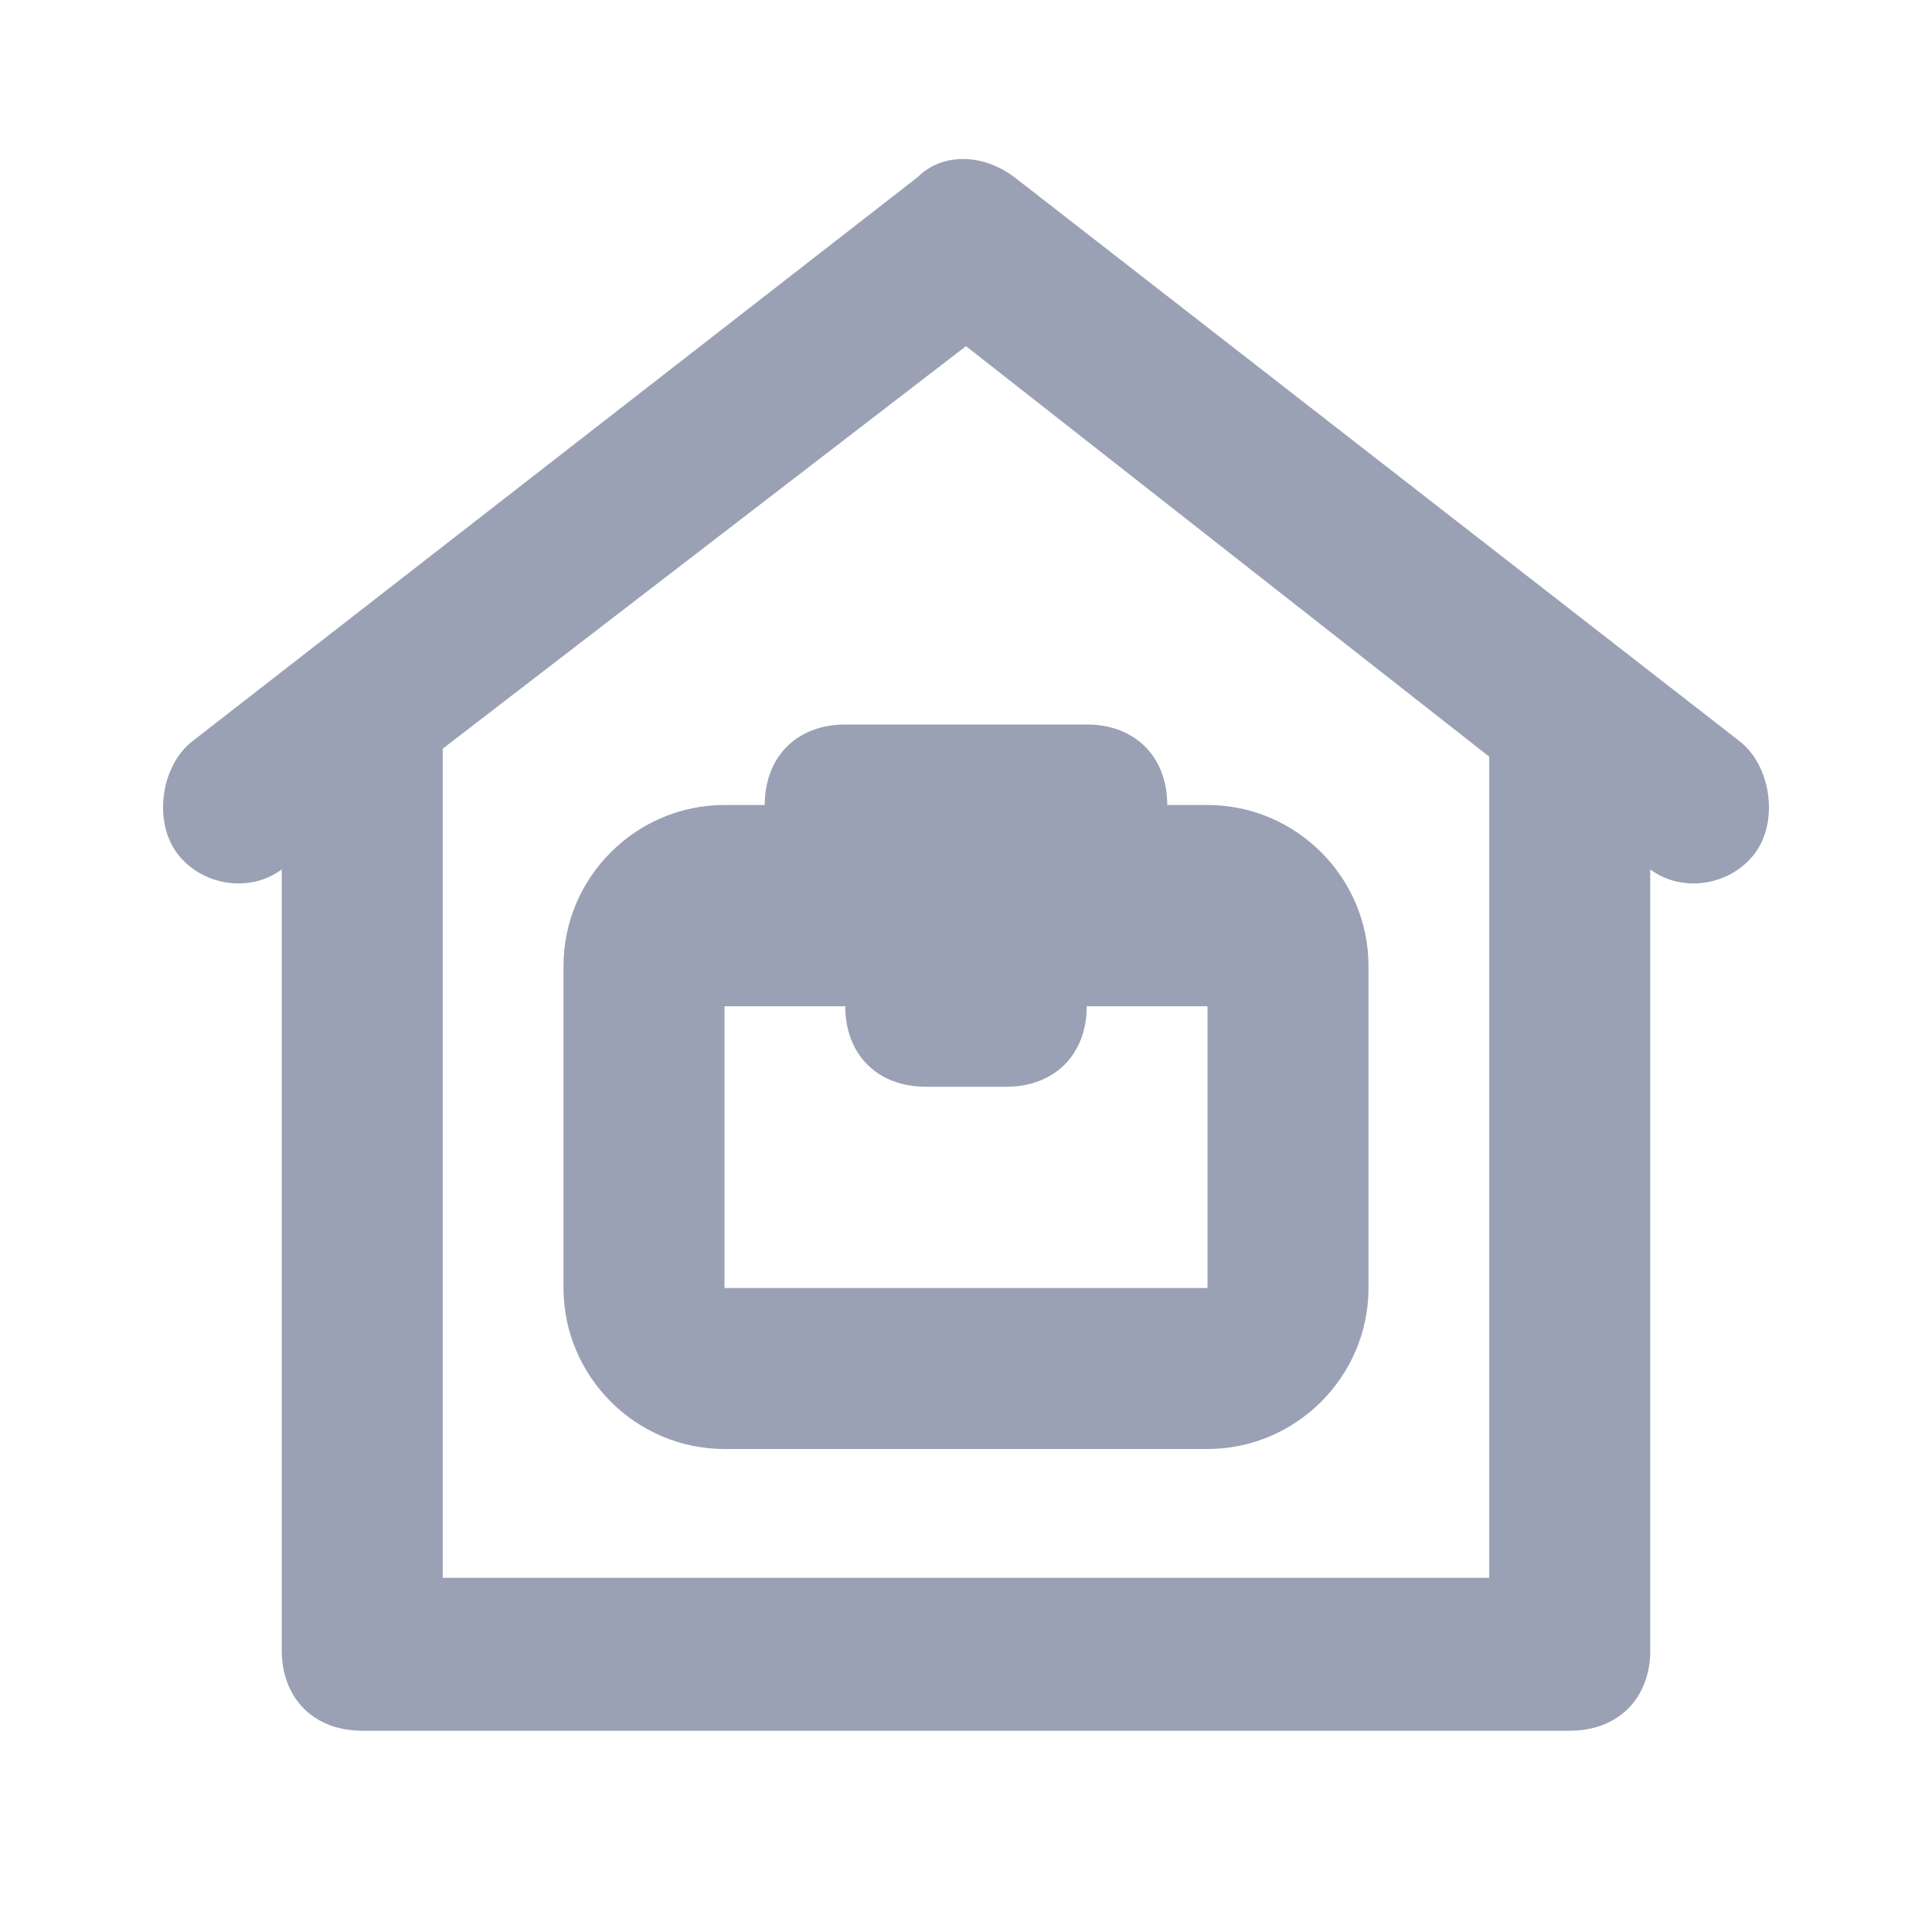 <?xml version="1.0" encoding="utf-8"?>
<!-- Generator: Adobe Illustrator 22.1.0, SVG Export Plug-In . SVG Version: 6.00 Build 0)  -->
<svg version="1.1" id="Layer_1" xmlns="http://www.w3.org/2000/svg" xmlns:xlink="http://www.w3.org/1999/xlink" x="0px" y="0px"
	 viewBox="0 0 24 24" style="enable-background:new 0 0 24 24;" xml:space="preserve">
<style type="text/css">
	.st0{fill:#9AA1B4;}
</style>
<g>
	<path class="st0" d="M21.6,9.2l-9-7c-0.4-0.3-0.9-0.3-1.2,0l-9,7c-0.4,0.3-0.5,1-0.2,1.4c0.3,0.4,0.9,0.5,1.3,0.2v9.7
		c0,0.6,0.4,1,1,1h15c0.6,0,1-0.4,1-1v-9.7c0.4,0.3,1,0.2,1.3-0.2C22.1,10.2,22,9.5,21.6,9.2z M5.5,19.5V9.3L12,4.3l6.5,5.1v10.2
		H5.5z"/>
	<path class="st0" d="M15,10h-0.5c0-0.6-0.4-1-1-1h-3c-0.6,0-1,0.4-1,1H9c-1.1,0-2,0.9-2,2v4c0,1.1,0.9,2,2,2h6c1.1,0,2-0.9,2-2v-4
		C17,10.9,16.1,10,15,10z M15,16H9v-3.5h1.5c0,0.6,0.4,1,1,1h1c0.6,0,1-0.4,1-1H15V16z"/>
</g>
</svg>
